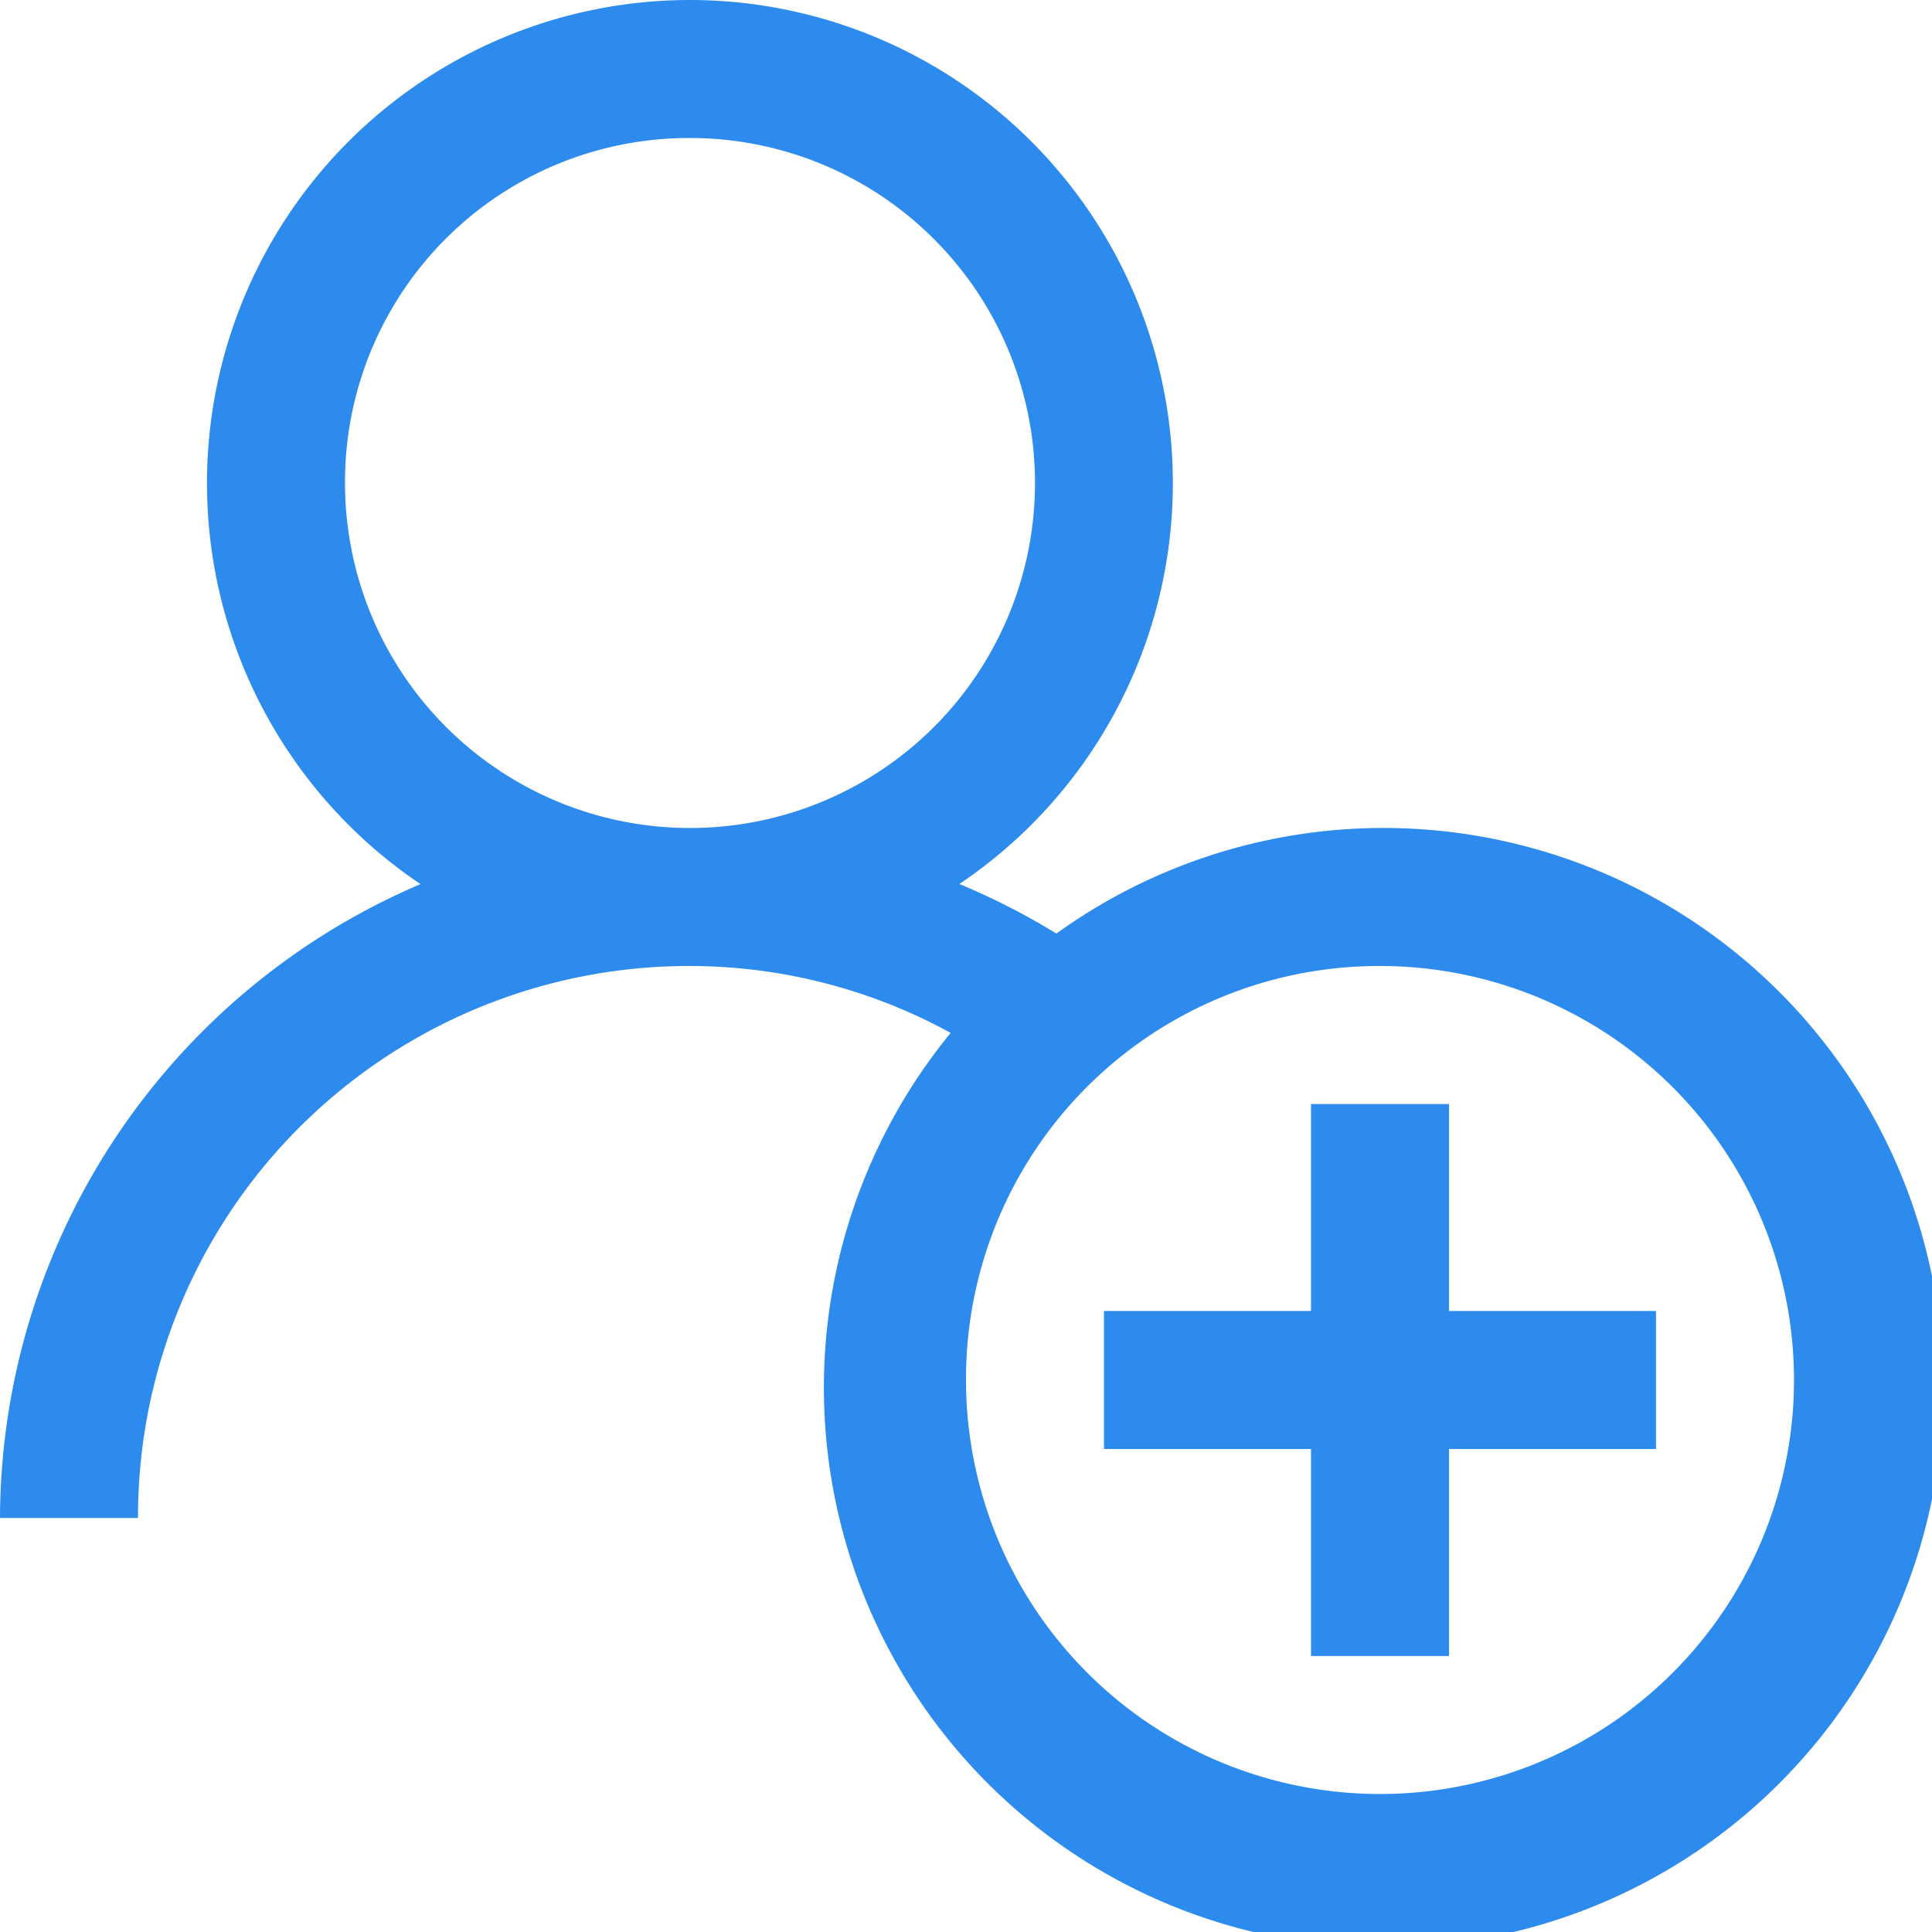 <svg xmlns="http://www.w3.org/2000/svg" width="31.5" height="31.5" viewBox="0 0 31.5 31.5">
  <path id="add-user" d="M15.75,4.5a7.878,7.878,0,0,0-4.394,14.415A11.275,11.275,0,0,0,4.5,29.25H6.75a8.983,8.983,0,0,1,9-9A8.857,8.857,0,0,1,20,21.341a9.125,9.125,0,1,0,1.724-1.62,11.425,11.425,0,0,0-1.582-.808A7.877,7.877,0,0,0,15.75,4.5Zm0,2.25a5.625,5.625,0,1,1-5.625,5.625A5.608,5.608,0,0,1,15.75,6.75ZM27,20.25A6.75,6.75,0,1,1,20.25,27,6.732,6.732,0,0,1,27,20.25ZM25.875,22.5v3.375H22.5v2.25h3.375V31.5h2.25V28.125H31.5v-2.25H28.125V22.5Z" transform="translate(-4.5 -4.5)" fill="#2c8bed"/>
</svg>

